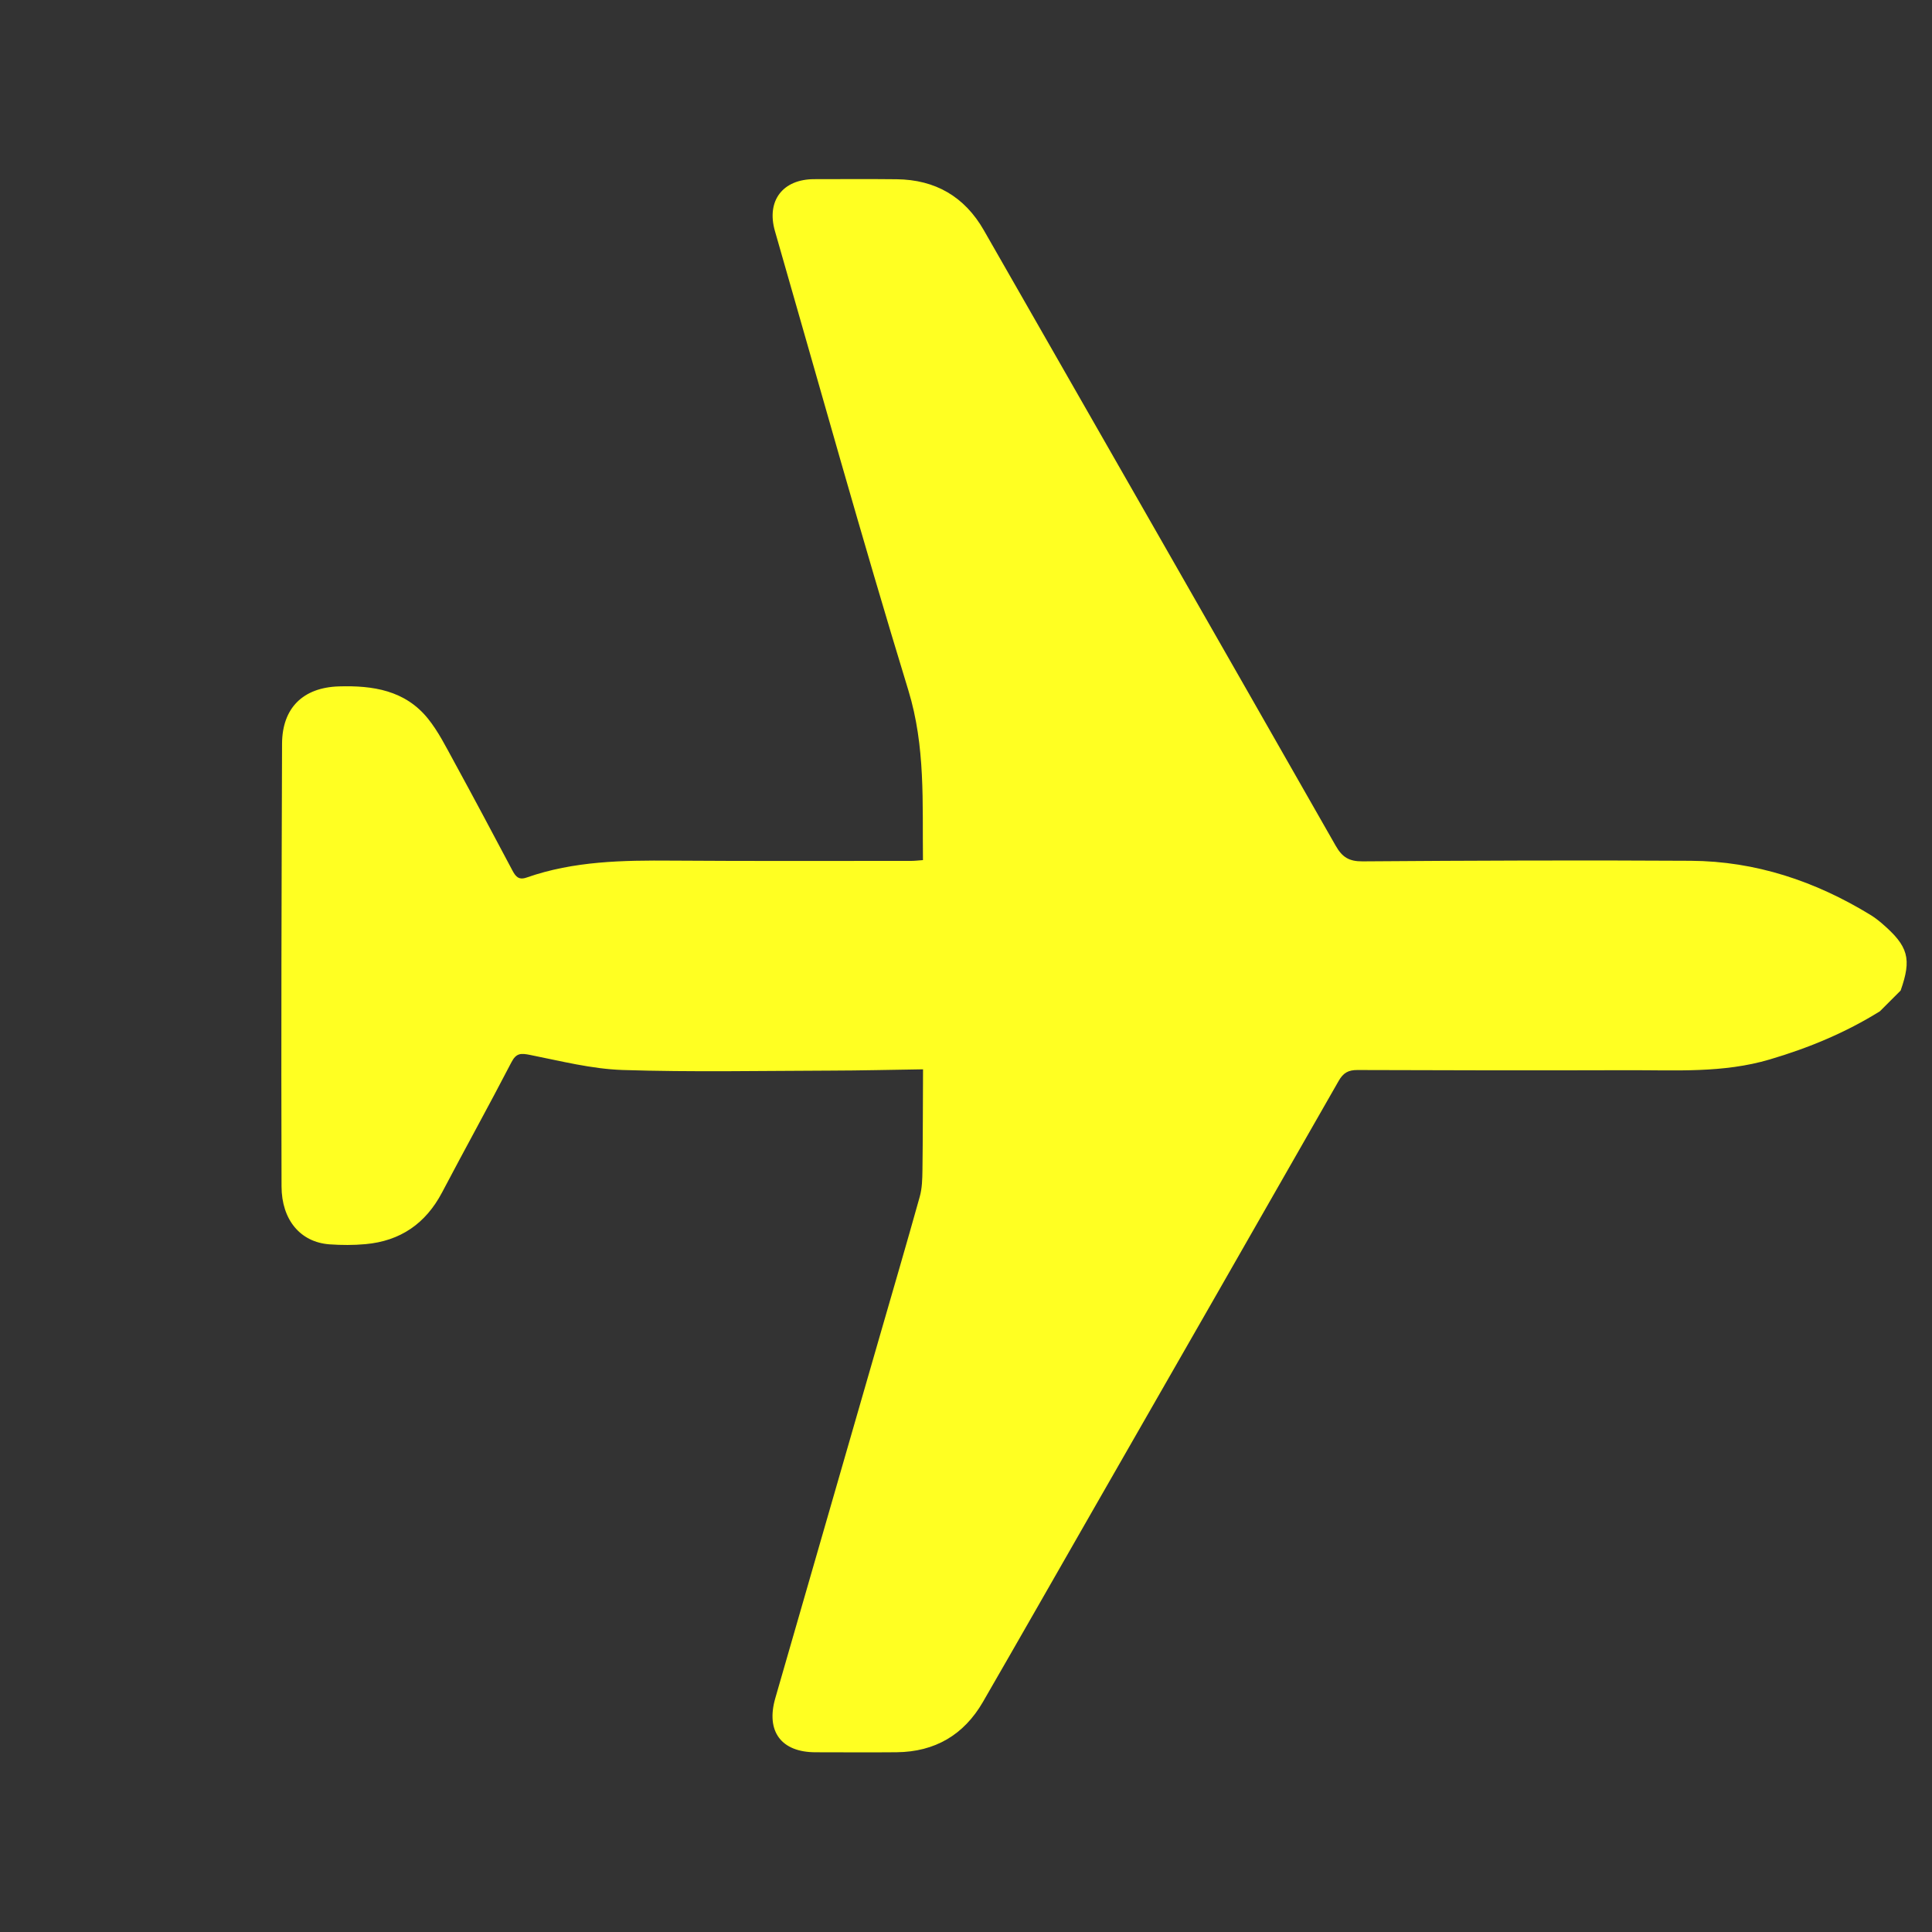 <svg width="94" height="94" viewBox="0 0 94 94" fill="none" xmlns="http://www.w3.org/2000/svg">
<rect x="0" y="0" width="94" height="94" fill="#333333" stroke="none"/>
<g clip-path="url(#clip0_1166_3192)">
<path d="M91.465 49.203C89.792 50.245 87.997 50.988 86.105 51.547C83.842 52.217 81.536 52.064 79.236 52.07C74.838 52.083 70.442 52.078 66.043 52.061C65.599 52.059 65.354 52.2 65.13 52.594C61.16 59.551 57.173 66.501 53.189 73.45C51.401 76.57 49.621 79.694 47.823 82.808C46.895 84.412 45.485 85.236 43.626 85.254C42.311 85.267 40.996 85.255 39.681 85.255C38.014 85.255 37.255 84.245 37.721 82.625C39.414 76.746 41.112 70.869 42.808 64.991C43.459 62.735 44.12 60.482 44.751 58.22C44.864 57.814 44.875 57.371 44.881 56.944C44.902 55.353 44.901 53.761 44.91 52.027C43.35 52.05 41.868 52.087 40.386 52.09C37.024 52.099 33.658 52.168 30.299 52.06C28.788 52.01 27.283 51.623 25.788 51.326C25.343 51.238 25.118 51.23 24.881 51.687C23.781 53.809 22.622 55.899 21.51 58.014C20.712 59.532 19.478 60.381 17.781 60.533C17.204 60.586 16.616 60.584 16.037 60.543C14.609 60.439 13.703 59.348 13.698 57.724C13.686 54.103 13.688 50.48 13.693 46.859C13.698 43.303 13.712 39.746 13.723 36.19C13.729 34.45 14.739 33.449 16.491 33.396C18.146 33.346 19.708 33.587 20.817 34.958C21.326 35.587 21.695 36.334 22.088 37.05C23.048 38.806 23.988 40.575 24.926 42.343C25.084 42.642 25.233 42.832 25.619 42.697C27.919 41.89 30.306 41.855 32.708 41.873C36.587 41.901 40.467 41.885 44.347 41.886C44.515 41.886 44.684 41.863 44.906 41.848C44.873 39.058 45.034 36.33 44.195 33.586C41.926 26.171 39.851 18.697 37.705 11.246C37.279 9.768 38.081 8.718 39.616 8.717C40.952 8.716 42.288 8.706 43.625 8.721C45.507 8.742 46.93 9.564 47.868 11.203C53.58 21.185 59.295 31.164 64.99 41.154C65.307 41.709 65.64 41.914 66.294 41.909C71.618 41.871 76.942 41.848 82.266 41.881C85.421 41.901 88.322 42.873 91.004 44.513C91.206 44.636 91.395 44.783 91.574 44.937C92.853 46.04 93.02 46.649 92.473 48.197L91.466 49.203L91.465 49.203Z" fill="#FFFF22"/>
</g>
<defs>
<clipPath id="clip0_1166_3192">
<rect width="66" height="66" fill="white" transform="translate(47 0.33) rotate(45)"/>
</clipPath>
</defs>
</svg>
